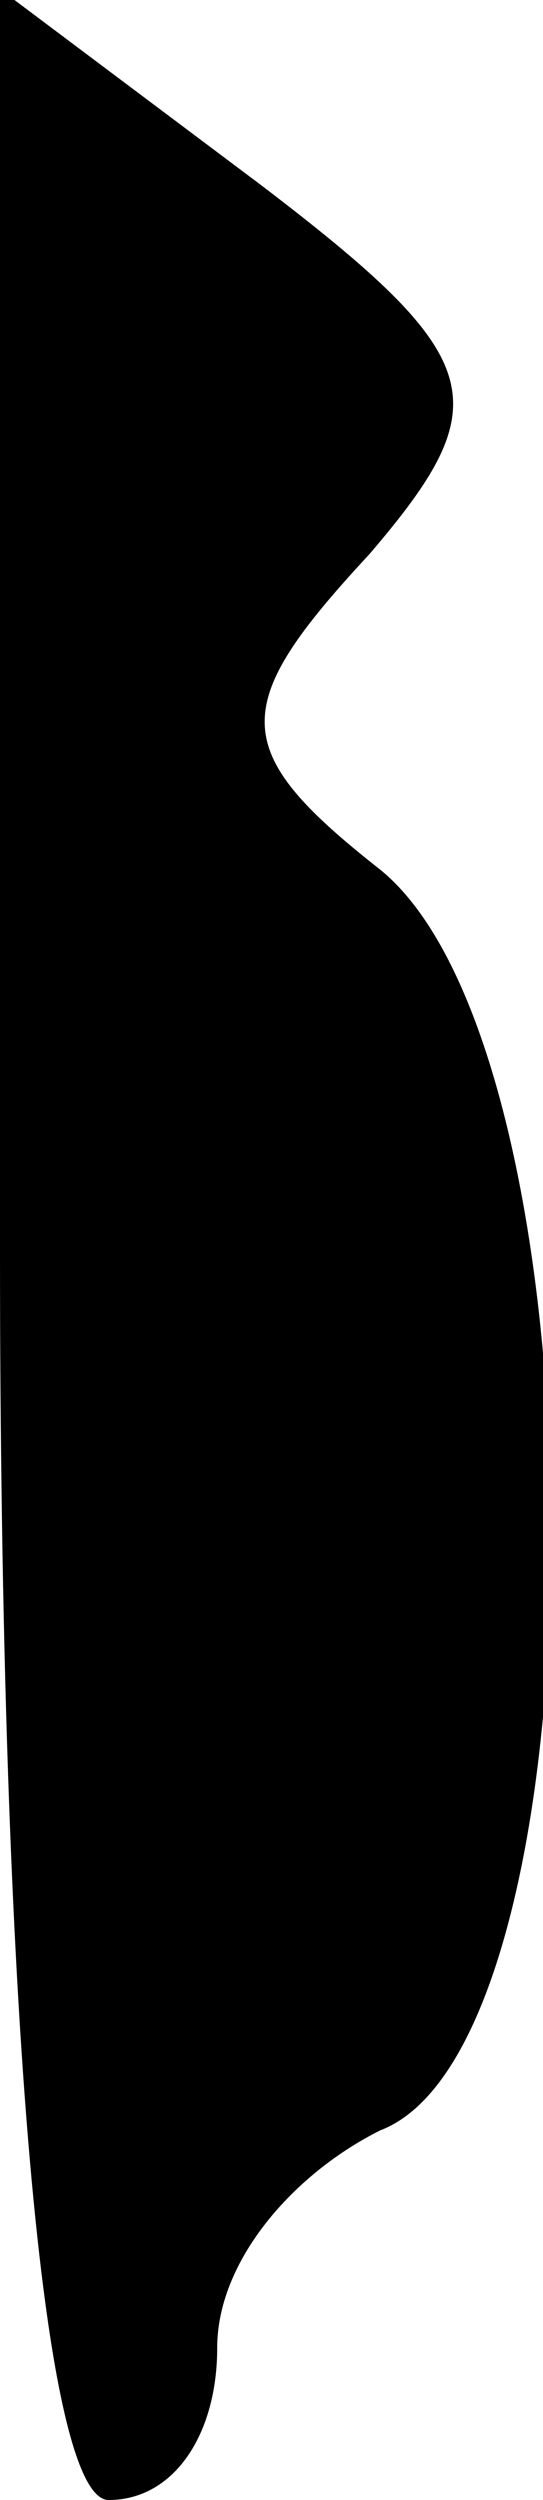 <?xml version="1.0" standalone="no"?>
<!DOCTYPE svg PUBLIC "-//W3C//DTD SVG 20010904//EN"
 "http://www.w3.org/TR/2001/REC-SVG-20010904/DTD/svg10.dtd">
<svg version="1.0" xmlns="http://www.w3.org/2000/svg"
 width="5pt" height="23pt" viewBox="0 0 5 23"
 preserveAspectRatio="xMidYMid meet">
<g transform="translate(0,23) scale(0.1,-0.1)"
fill="#000000" stroke="none">
<path fill="#000000" stroke="none" d="M0 115 c0 -70 4 -115 10 -115 6 0 10 6
10 14 0 8 7 16 15 20 21 8 21 99 0 116 -14 11 -14 15 -1 29 12 14 11 18 -10
34 l-24 18 0 -116z"/>
</g>
</svg>
